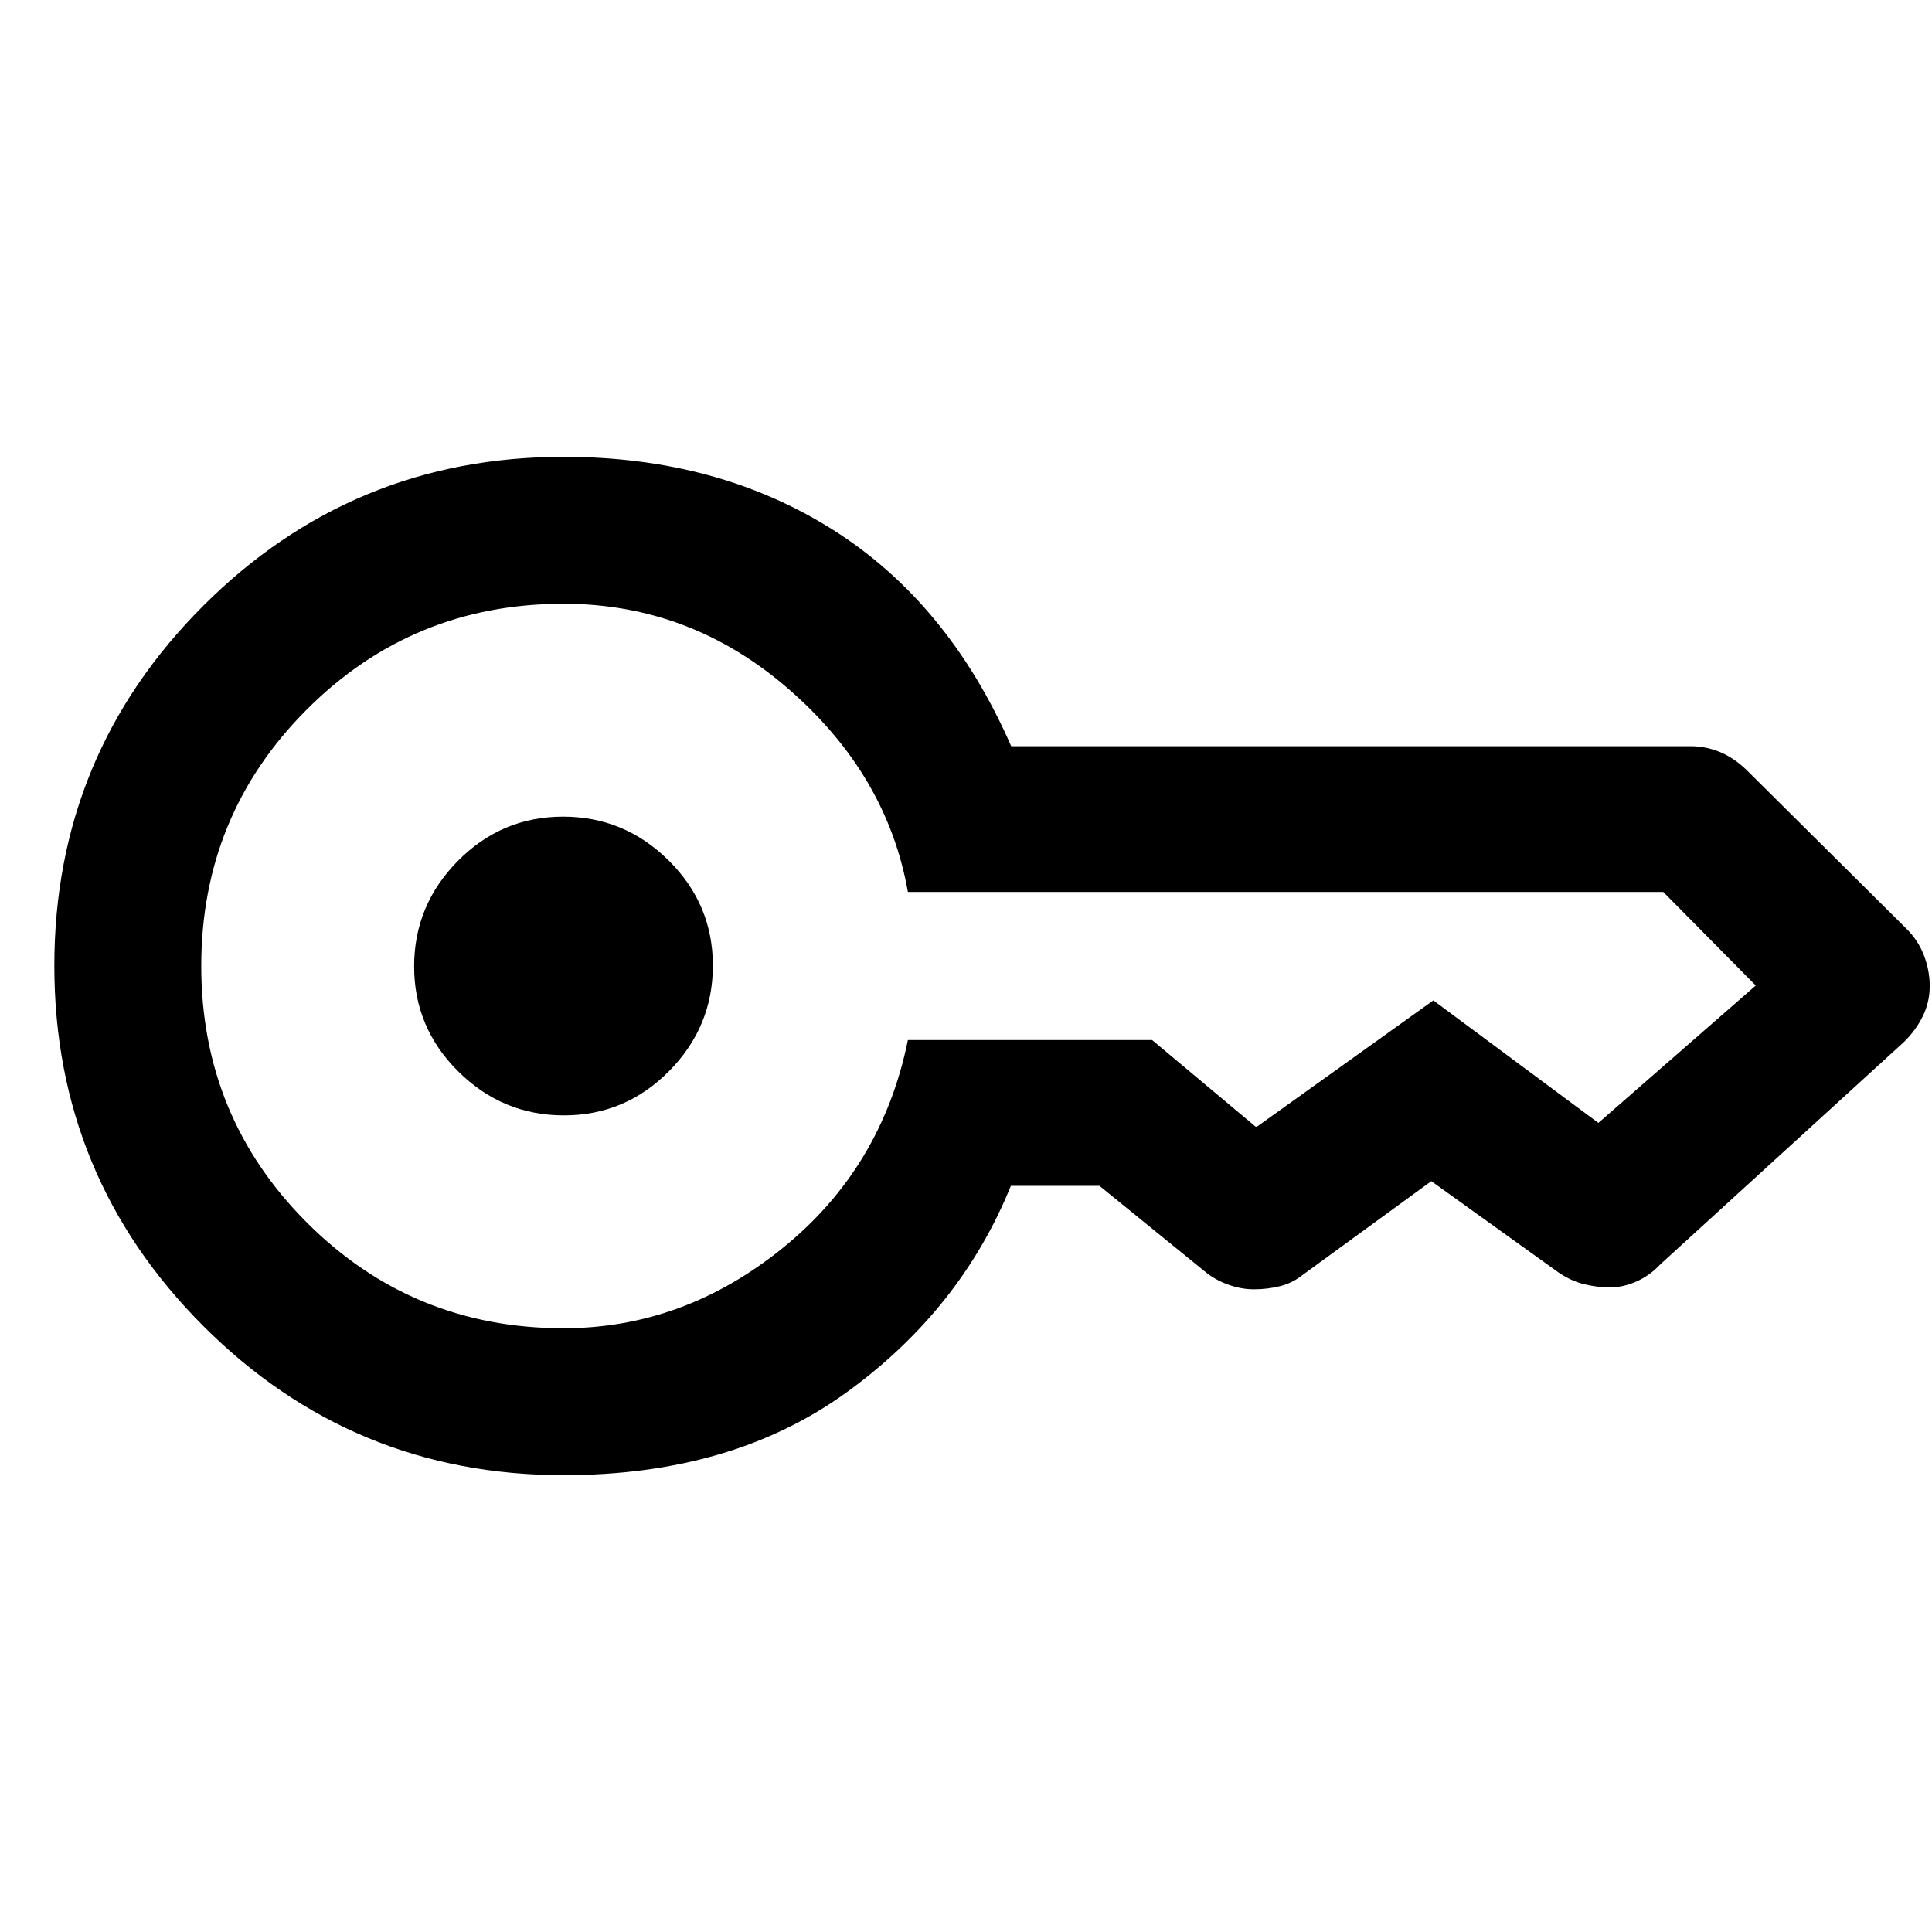 <svg xmlns="http://www.w3.org/2000/svg" width="48" height="48" viewBox="0 -960 960 960"><path d="M280.22-405.78q-30.48 0-52.46-21.77-21.98-21.76-21.98-52.23 0-30.48 21.77-52.46 21.76-21.98 52.23-21.98 30.48 0 52.46 21.77 21.98 21.76 21.98 52.23 0 30.48-21.77 52.46-21.76 21.98-52.23 21.98ZM280-227q-104.9 0-178.95-74.09Q27-375.18 27-480.13q0-104.96 74.05-178.91Q175.1-733 280-733q76.52 0 133.91 36.26t88.54 107.52h337.64q7.42 0 14.42 2.85 6.99 2.85 13.36 8.98l79.17 78.61q6.03 5.9 8.93 13.42 2.9 7.51 2.9 15.36t-3.4 14.86q-3.4 7.02-9.43 12.92L825-331.74q-5.21 5.58-11.9 8.53-6.69 2.95-13.21 2.91-6.52-.05-12.86-1.61-6.33-1.57-12.46-5.7l-63.35-45.48-63.78 46.48q-5.14 4.13-11.38 5.7-6.24 1.56-12.98 1.56-5.99 0-12.05-2.06-6.05-2.07-10.9-5.63l-53.83-43.74h-44q-25 61.69-81.79 102.74Q363.71-227 280-227Zm0-73q59.7 0 108.98-39.91 49.28-39.92 62.15-103.31h121.35l51.74 43.31q-1 0 0-.29 1-.28 0 .29h.22-.22l88-63 82 60.87h-.5.5l78.21-68.26.22.5-.22-.5h.22-.22l-45.91-46.44v.24-.28H451.13q-10.3-58.26-59.16-100.74Q343.12-660 280-660q-75 0-127.5 52.5T100-480q0 75 52.5 127.5T280-300Z"/></svg>